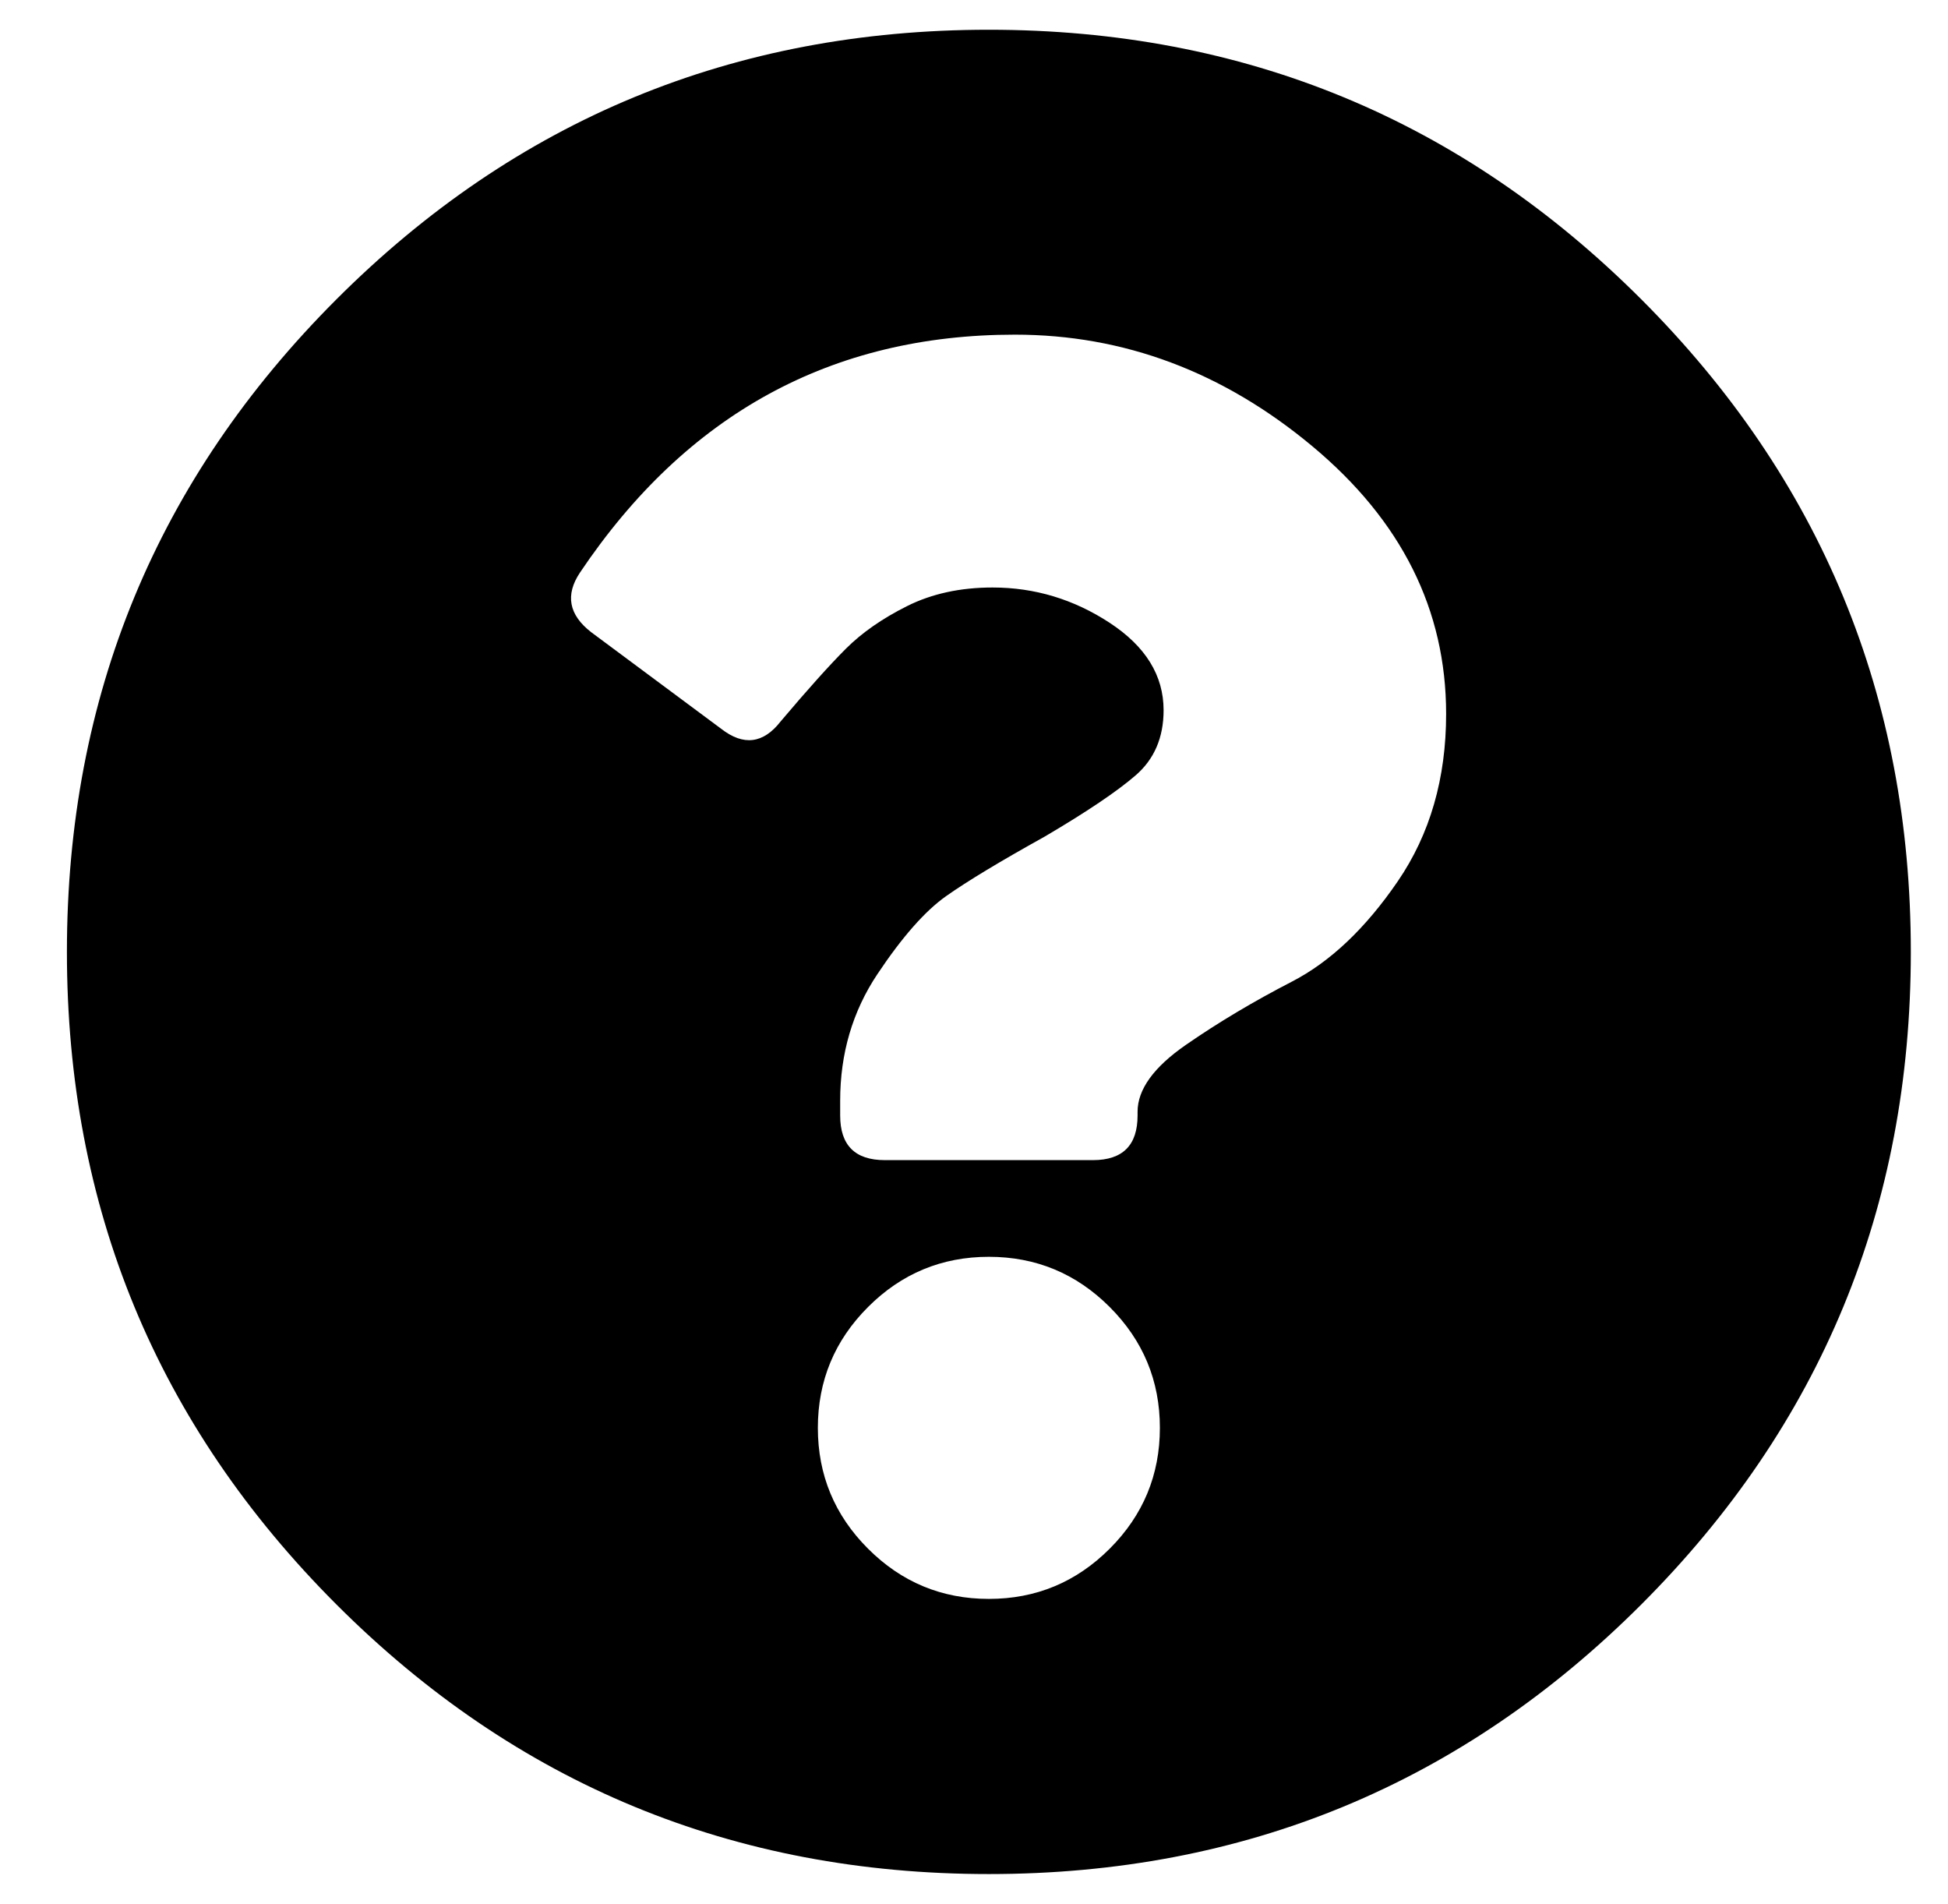 <?xml version="1.0" standalone="no"?>
<!DOCTYPE svg PUBLIC "-//W3C//DTD SVG 1.1//EN" "http://www.w3.org/Graphics/SVG/1.1/DTD/svg11.dtd" >
<svg xmlns="http://www.w3.org/2000/svg" xmlns:xlink="http://www.w3.org/1999/xlink" version="1.1" viewBox="-10 0 524 512">
   <path fill="currentColor"
d="M504 256q0 103 -72.5 175.5t-175.5 72.5t-175.5 -72.5t-72.5 -175.5t72.5 -175.5t175.5 -72.5t175.5 72.5t72.5 175.5zM263 90q-74 0 -117 64q-6 9 3 16l35 26q9 7 16 -2q11 -13 17.5 -19.5t16.5 -11.5t23 -5q17 0 31.5 9.5t14.5 23.5q0 11 -7.5 17.5t-24.5 16.5
q-18 10 -26.5 16t-18.5 21t-10 34v4q0 12 12 12h56q12 0 12 -12v-1q0 -9 13 -18t28.5 -17t28.5 -27t13 -45q0 -42 -36 -72t-80 -30zM256 338q-19 0 -32.5 13.5t-13.5 32.5t13.5 32.5t32.5 13.5t32.5 -13.5t13.5 -32.5t-13.5 -32.5t-32.5 -13.5z" />
</svg>
